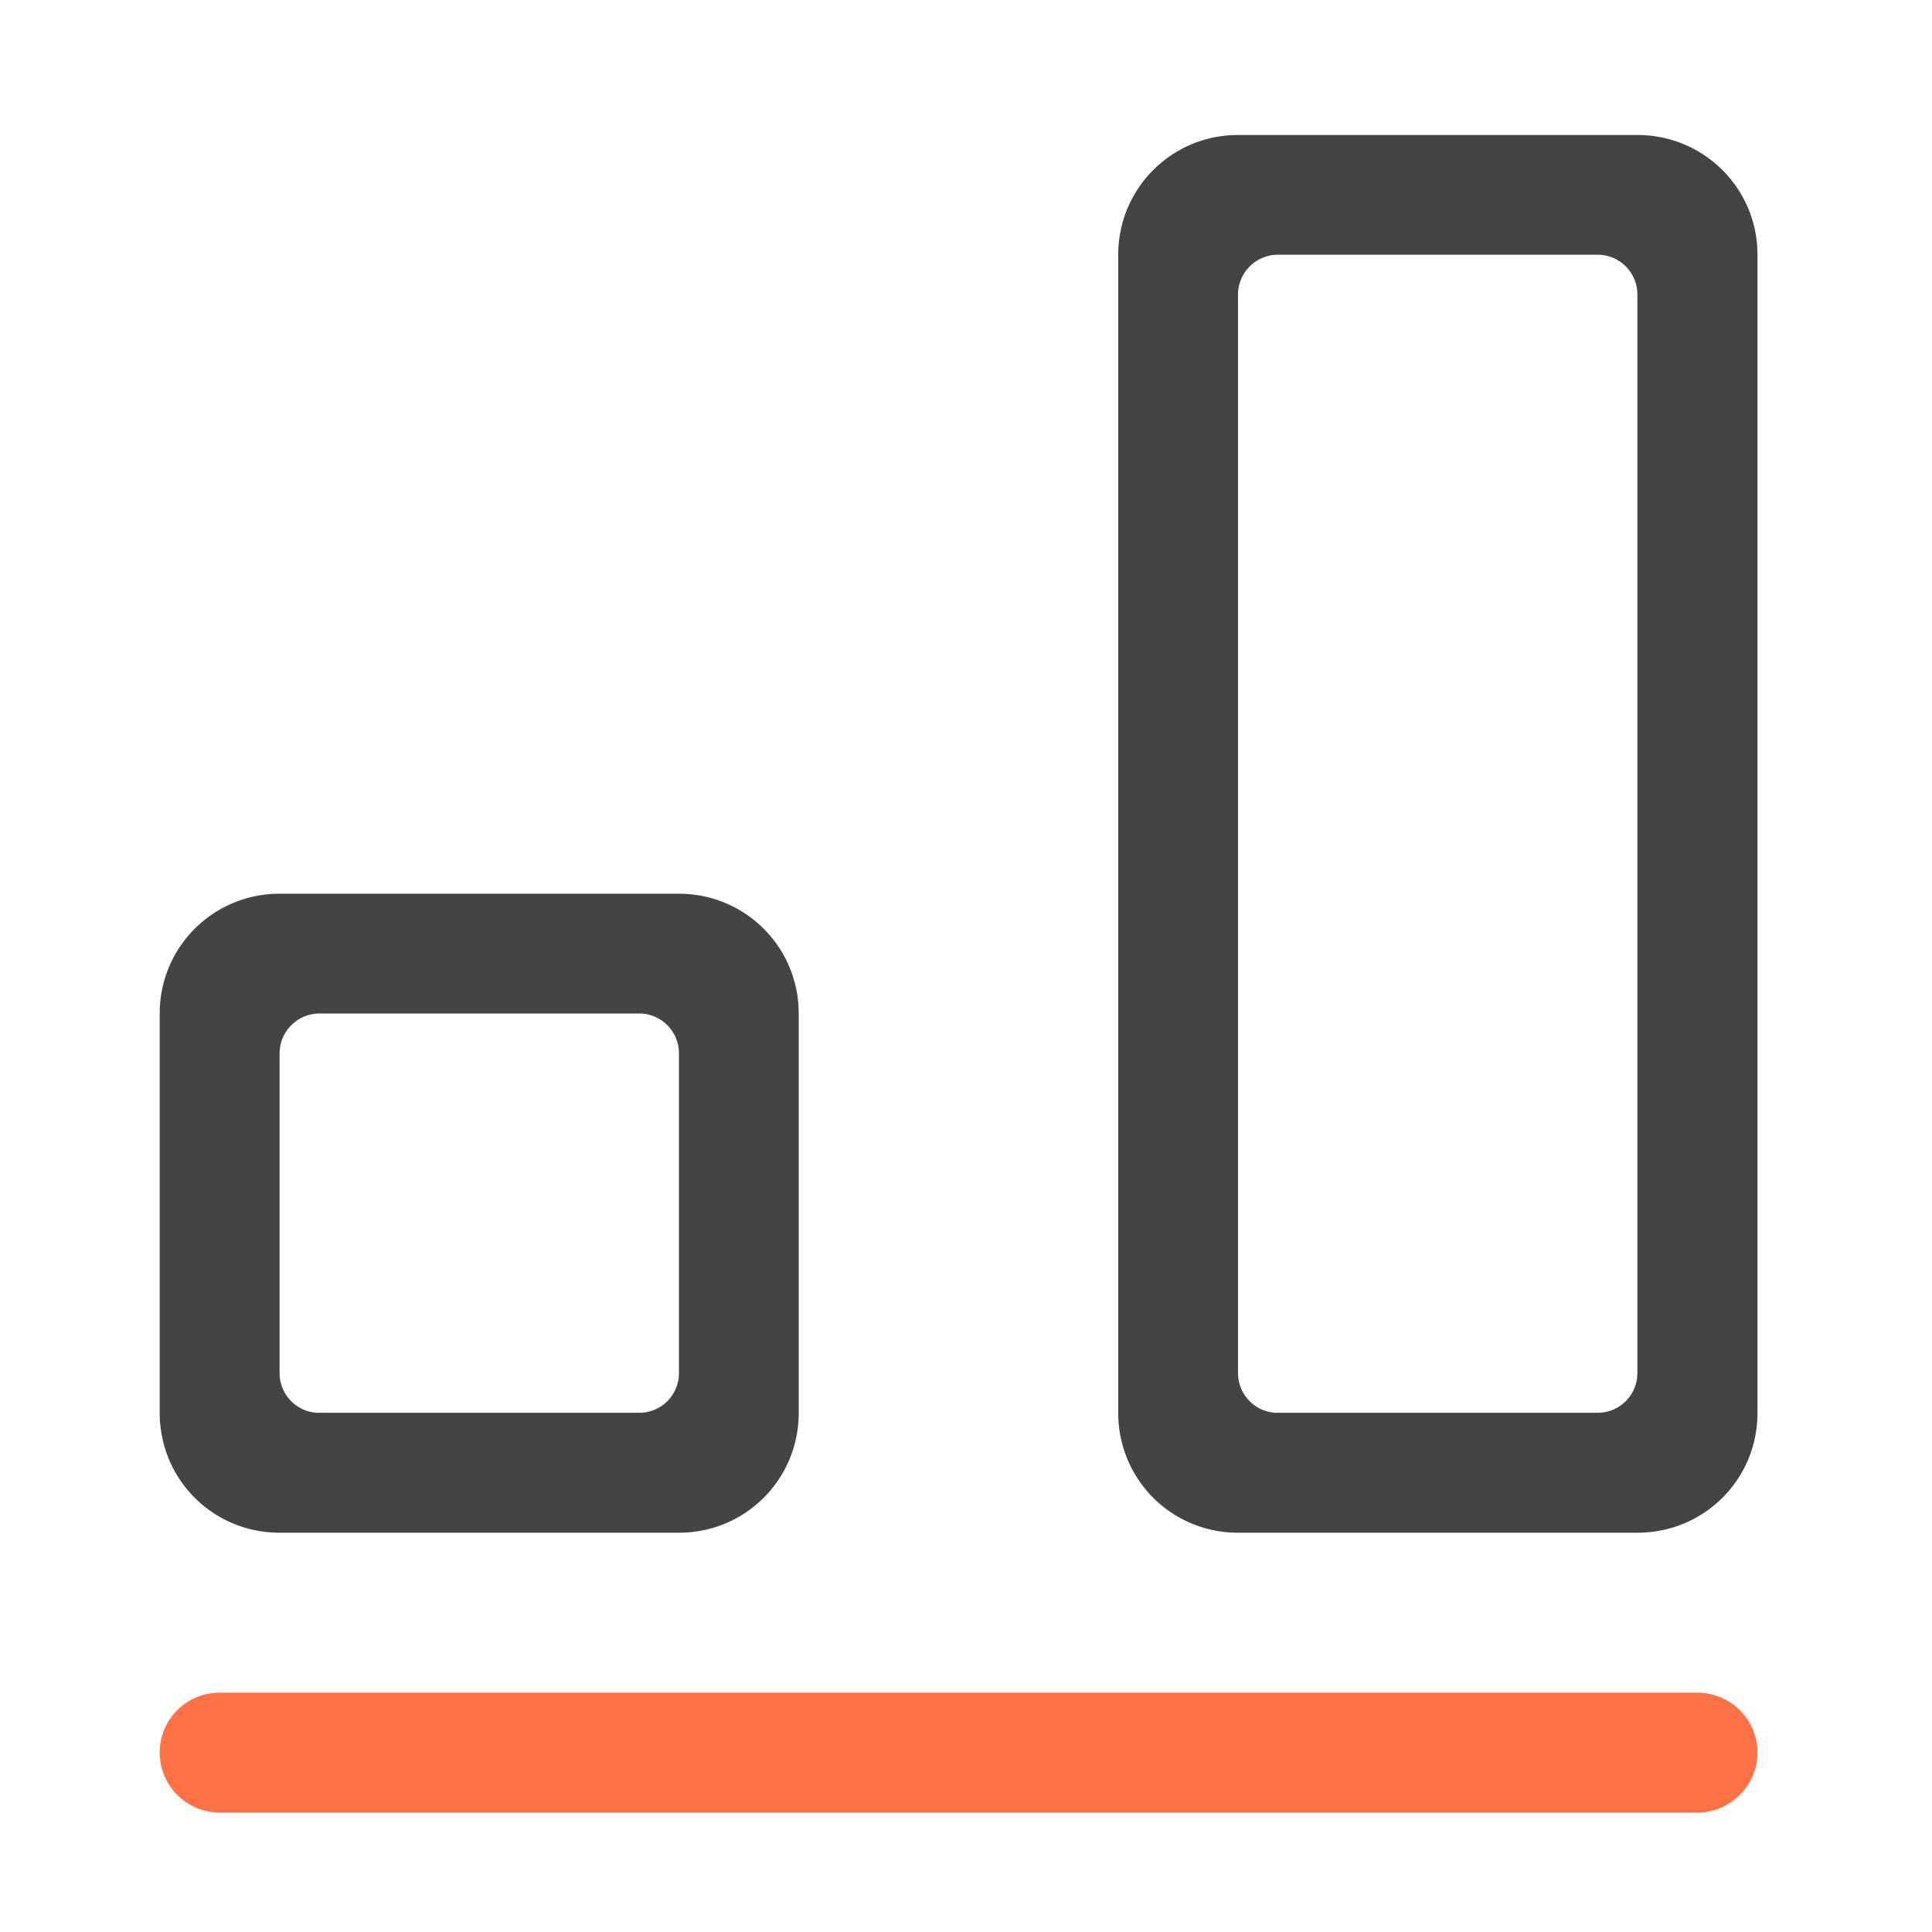 <svg xmlns="http://www.w3.org/2000/svg" width="32" height="32" viewBox="0 0 24 24"><g fill-opacity=".988"><path d="M2.73 22.516h18.356c.41 0 .746-.336.746-.746a.745.745 0 0 0-.746-.743H2.73a.743.743 0 0 0-.746.743c0 .41.332.746.746.746zm0 0" fill="#ff7043"/><path d="M3.473 19.04c-.825 0-1.489-.661-1.489-1.49v-4.96c0-.824.664-1.488 1.489-1.488h4.96c.825 0 1.489.664 1.489 1.488v4.96c0 .829-.664 1.49-1.488 1.49zm.496-1.49h3.969a.492.492 0 0 0 .496-.495v-3.97a.494.494 0 0 0-.496-.495h-3.97a.497.497 0 0 0-.495.496v3.969c0 .277.222.496.496.496zm0 0M15.379 19.04c-.824 0-1.488-.661-1.488-1.49V3.165c0-.824.664-1.488 1.488-1.488h4.96c.829 0 1.493.664 1.493 1.488v14.387c0 .828-.664 1.488-1.492 1.488zm.496-1.49h3.969a.492.492 0 0 0 .496-.495V3.66a.494.494 0 0 0-.496-.496h-3.969a.497.497 0 0 0-.496.496v13.395c0 .277.223.496.496.496zm0 0" fill="#424242"/></g></svg>